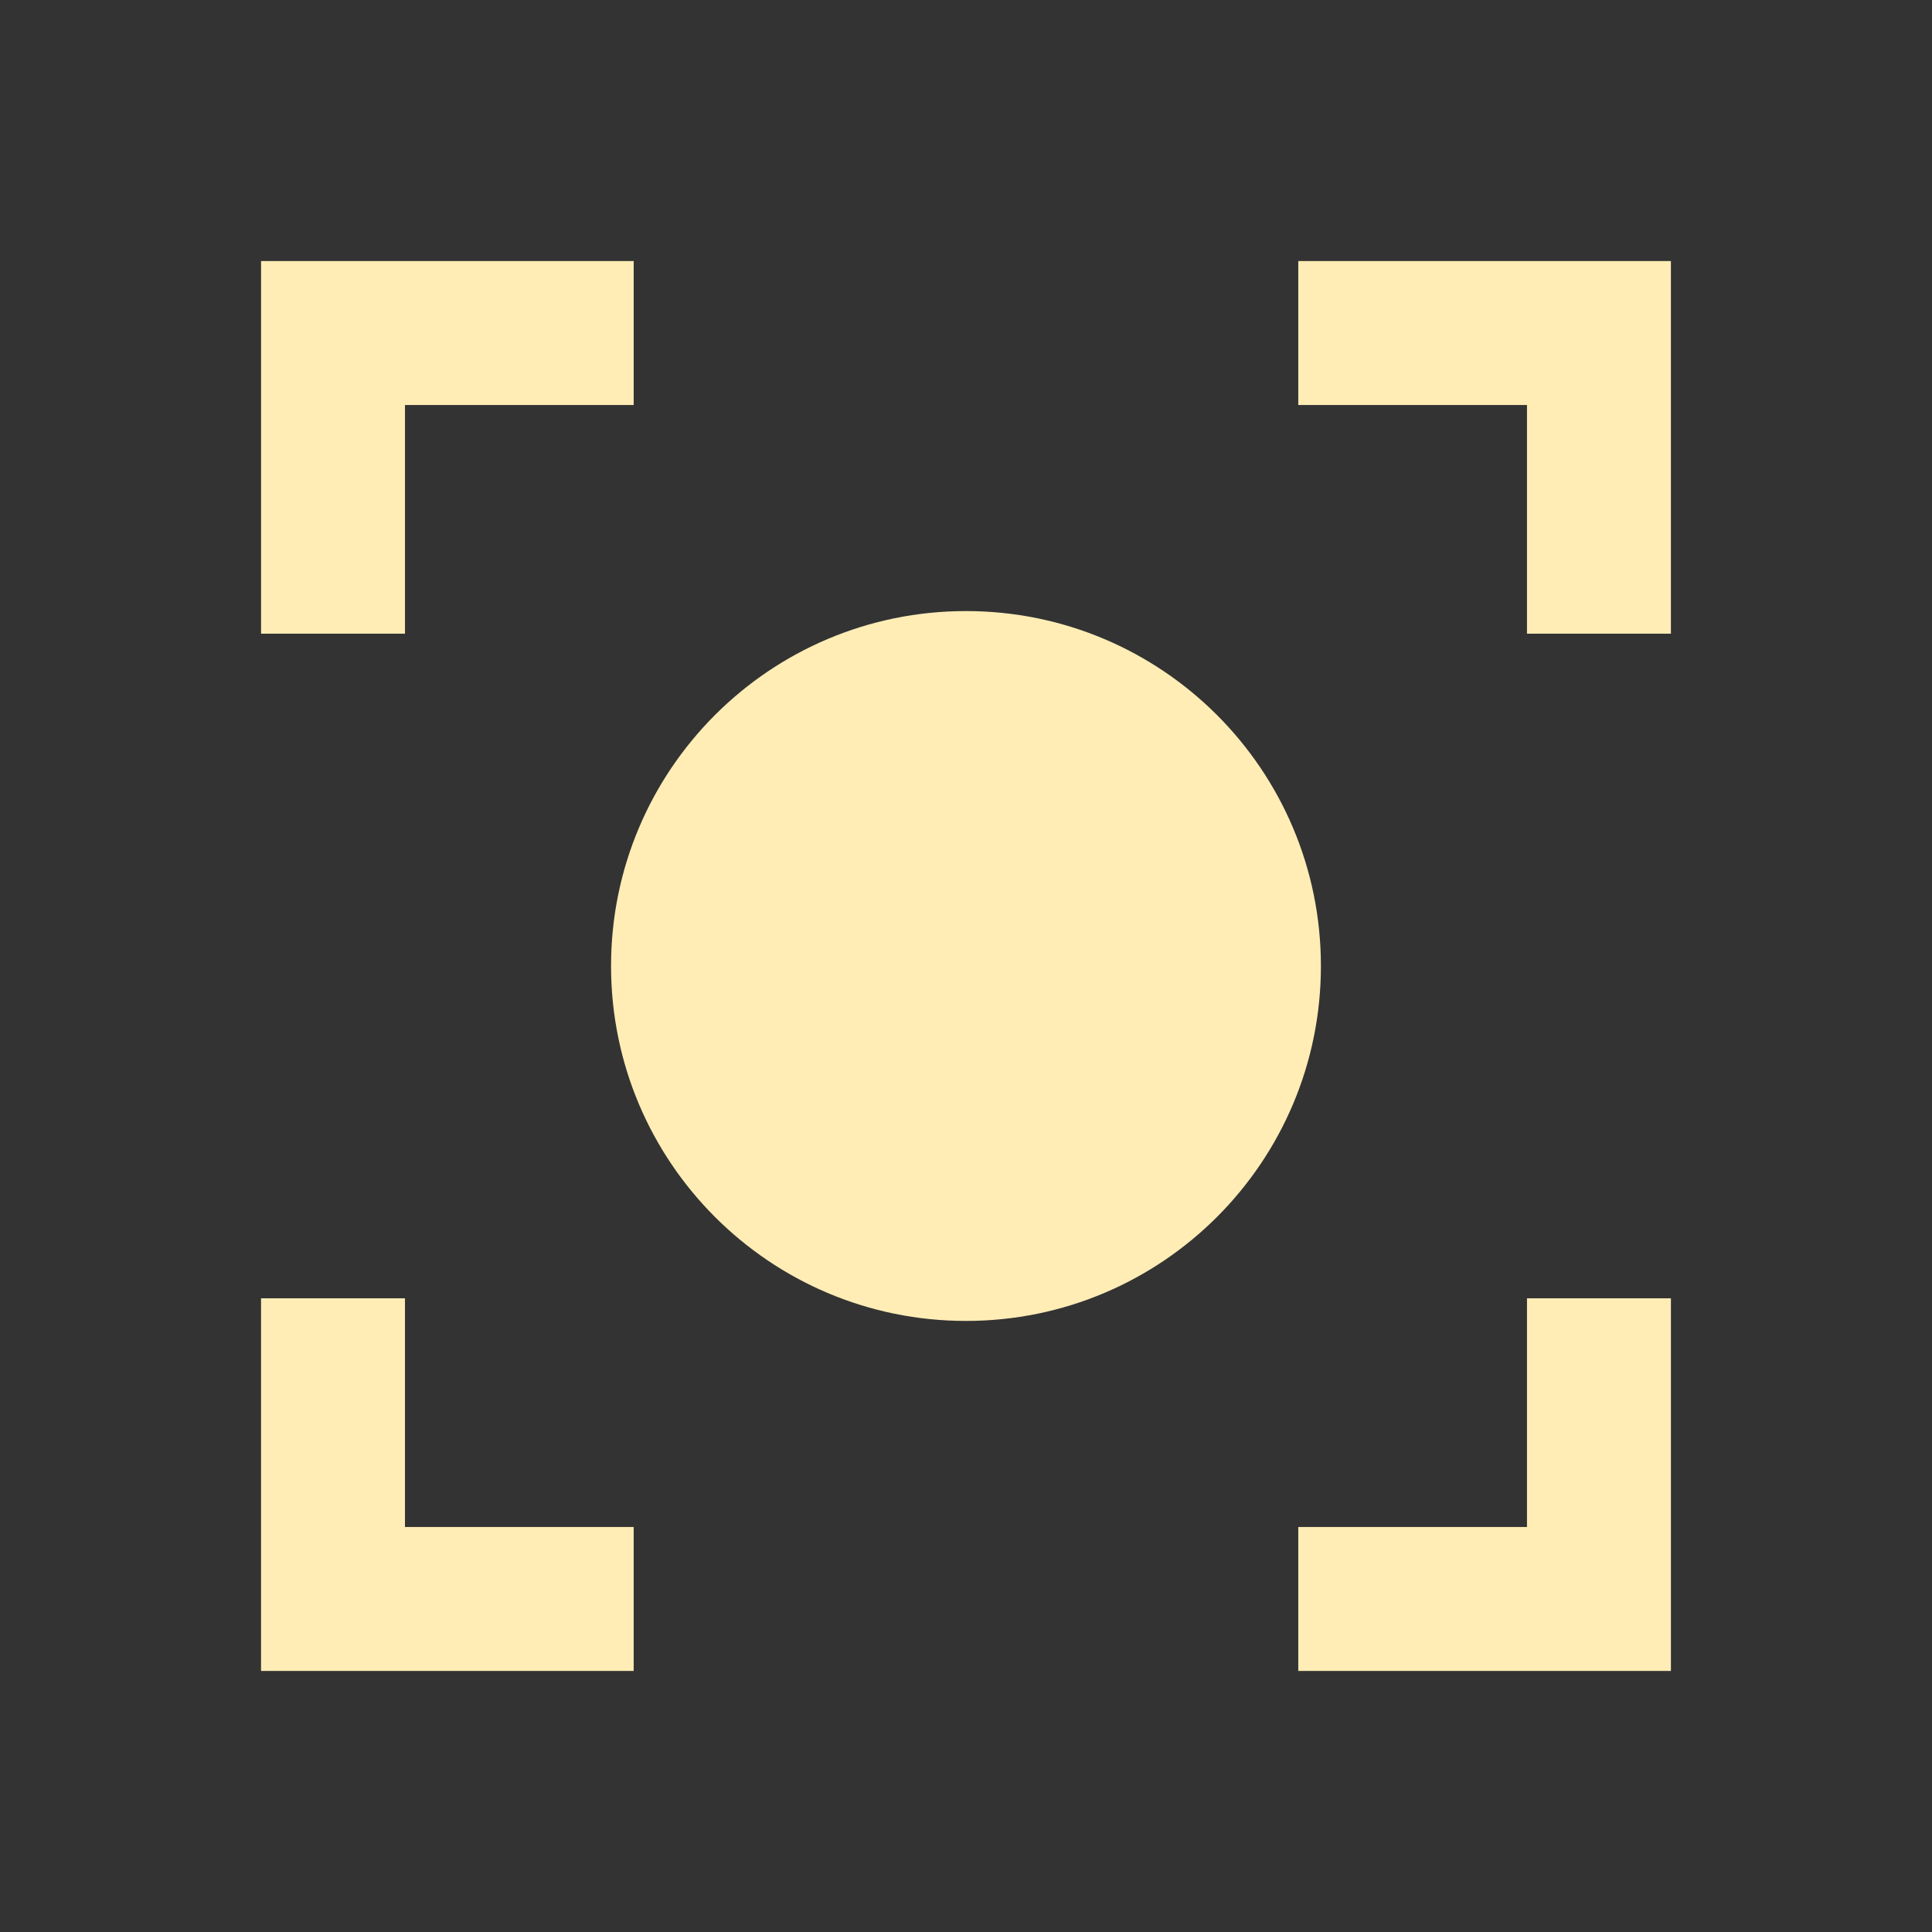 <svg viewBox="0 0 512 512" xmlns="http://www.w3.org/2000/svg">
 <rect x="0" y="0" width="512" height="512" fill="#333333" stroke="none"/>
 <path d="m69.185 69.183v98.756h38.141v-60.611h60.611v-38.141h-98.756m274.875 0v38.141h60.611v60.611h38.141v-98.756h-98.756m-88.058 92.757c-51.958 0-94.06 42.101-94.06 94.06 0 51.958 42.101 94.06 94.06 94.06 51.958 0 94.06-42.101 94.06-94.06 0-51.958-42.101-94.06-94.06-94.06m-186.817 182.118v98.756h98.756v-38.141h-60.611v-60.611h-38.141m335.486 0v60.611h-60.611v38.141h98.756v-98.756h-38.141" fill="#ffedb5"/>
</svg>
